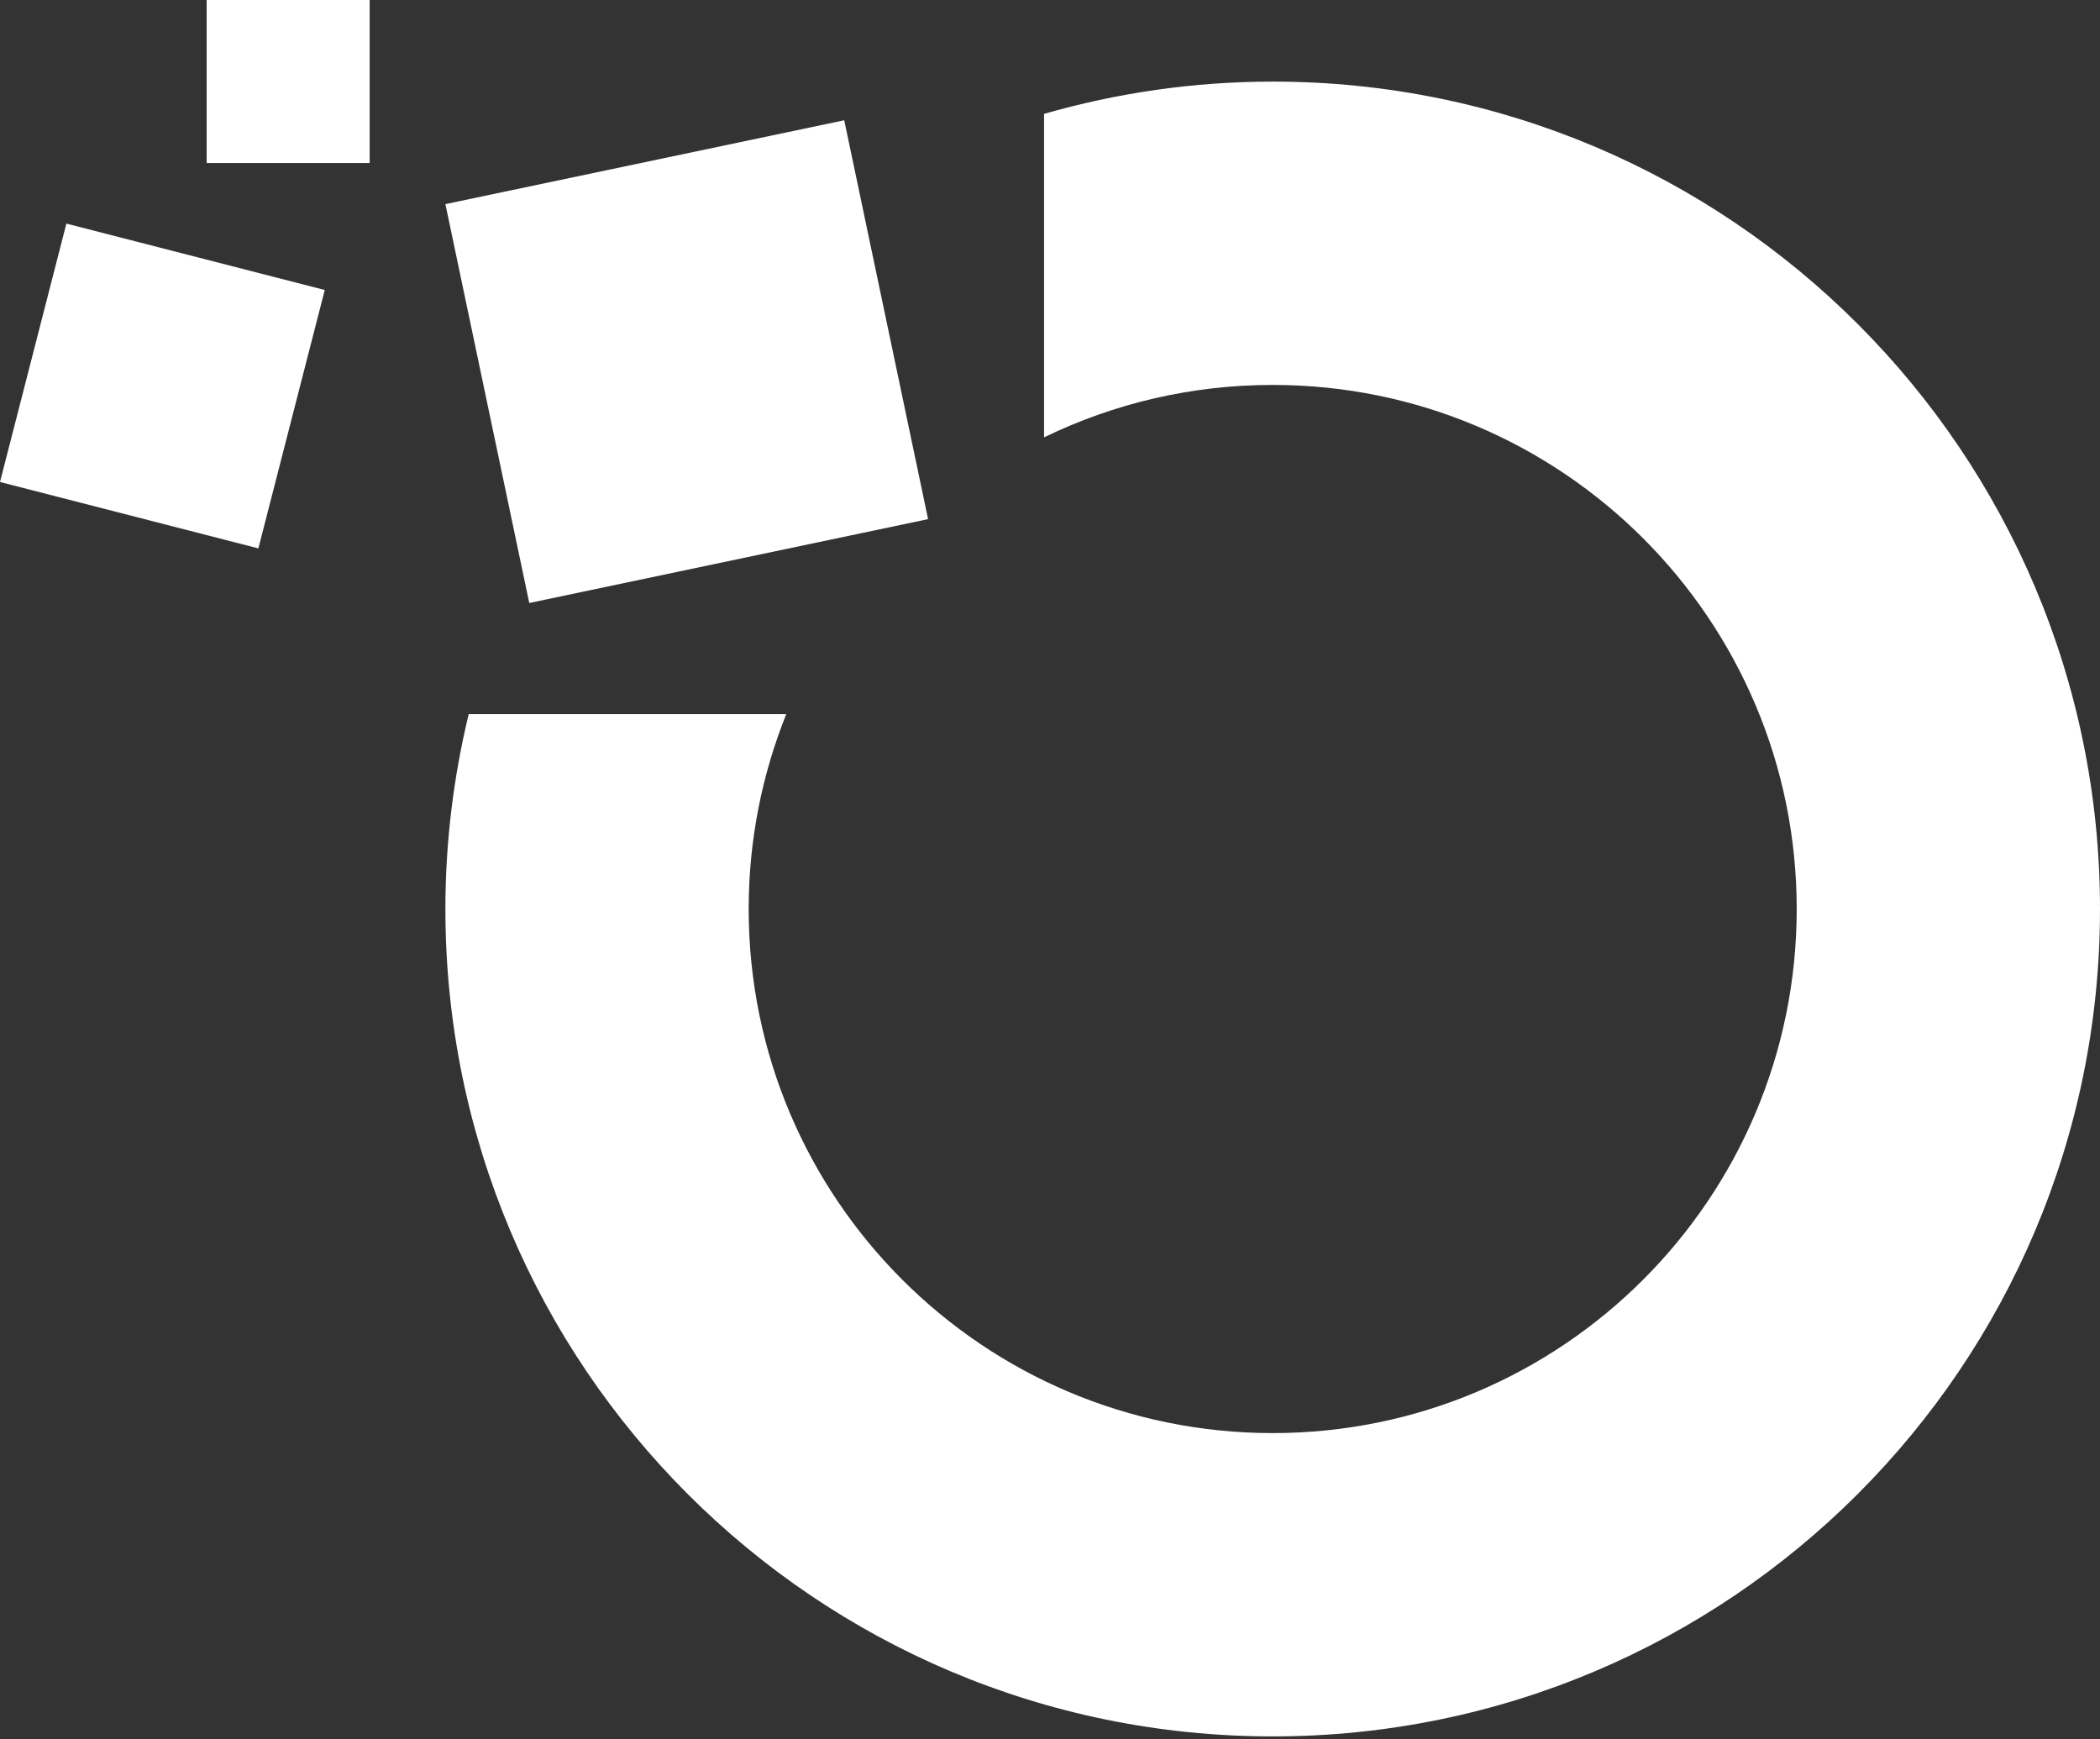 <?xml version="1.0" encoding="UTF-8"?>
<svg width="256px" height="212px" viewBox="0 0 256 212" version="1.1" xmlns="http://www.w3.org/2000/svg" xmlns:xlink="http://www.w3.org/1999/xlink">
    <rect x="0" y="0" width="256" height="212" fill="#333333" stroke="none"/>
    <title>O3DE-Circle-LogoMark-REV</title>
    <g id="O3DE-Circle-LogoMark-REV" stroke="none" stroke-width="1" fill="none" fill-rule="evenodd">
        <g id="Group-11" fill="#FFFFFF">
            <path d="M155.148,9.947 C145.475,9.947 136.132,11.337 127.276,13.88 L127.276,53.309 C135.699,49.218 145.155,46.919 155.148,46.919 C190.428,46.919 219.028,75.519 219.028,110.799 C219.028,146.08 190.428,174.68 155.148,174.68 C119.867,174.68 91.268,146.08 91.268,110.799 C91.268,102.402 92.904,94.392 95.849,87.047 L57.136,87.047 C55.295,94.666 54.296,102.614 54.296,110.799 C54.296,166.498 99.449,211.651 155.148,211.651 C210.847,211.651 256,166.498 256,110.799 C256,55.101 210.847,9.947 155.148,9.947" id="Fill-4"></path>
            <polygon id="Fill-6" points="113.138 63.277 64.52 73.5 54.297 24.881 102.916 14.659"></polygon>
            <polygon id="Fill-8" points="25.192 19.873 45.064 19.873 45.064 0 25.192 0"></polygon>
            <polygon id="Fill-10" points="31.496 66.844 0 58.75 8.093 27.254 39.589 35.348"></polygon>
        </g>
    </g>
</svg>
